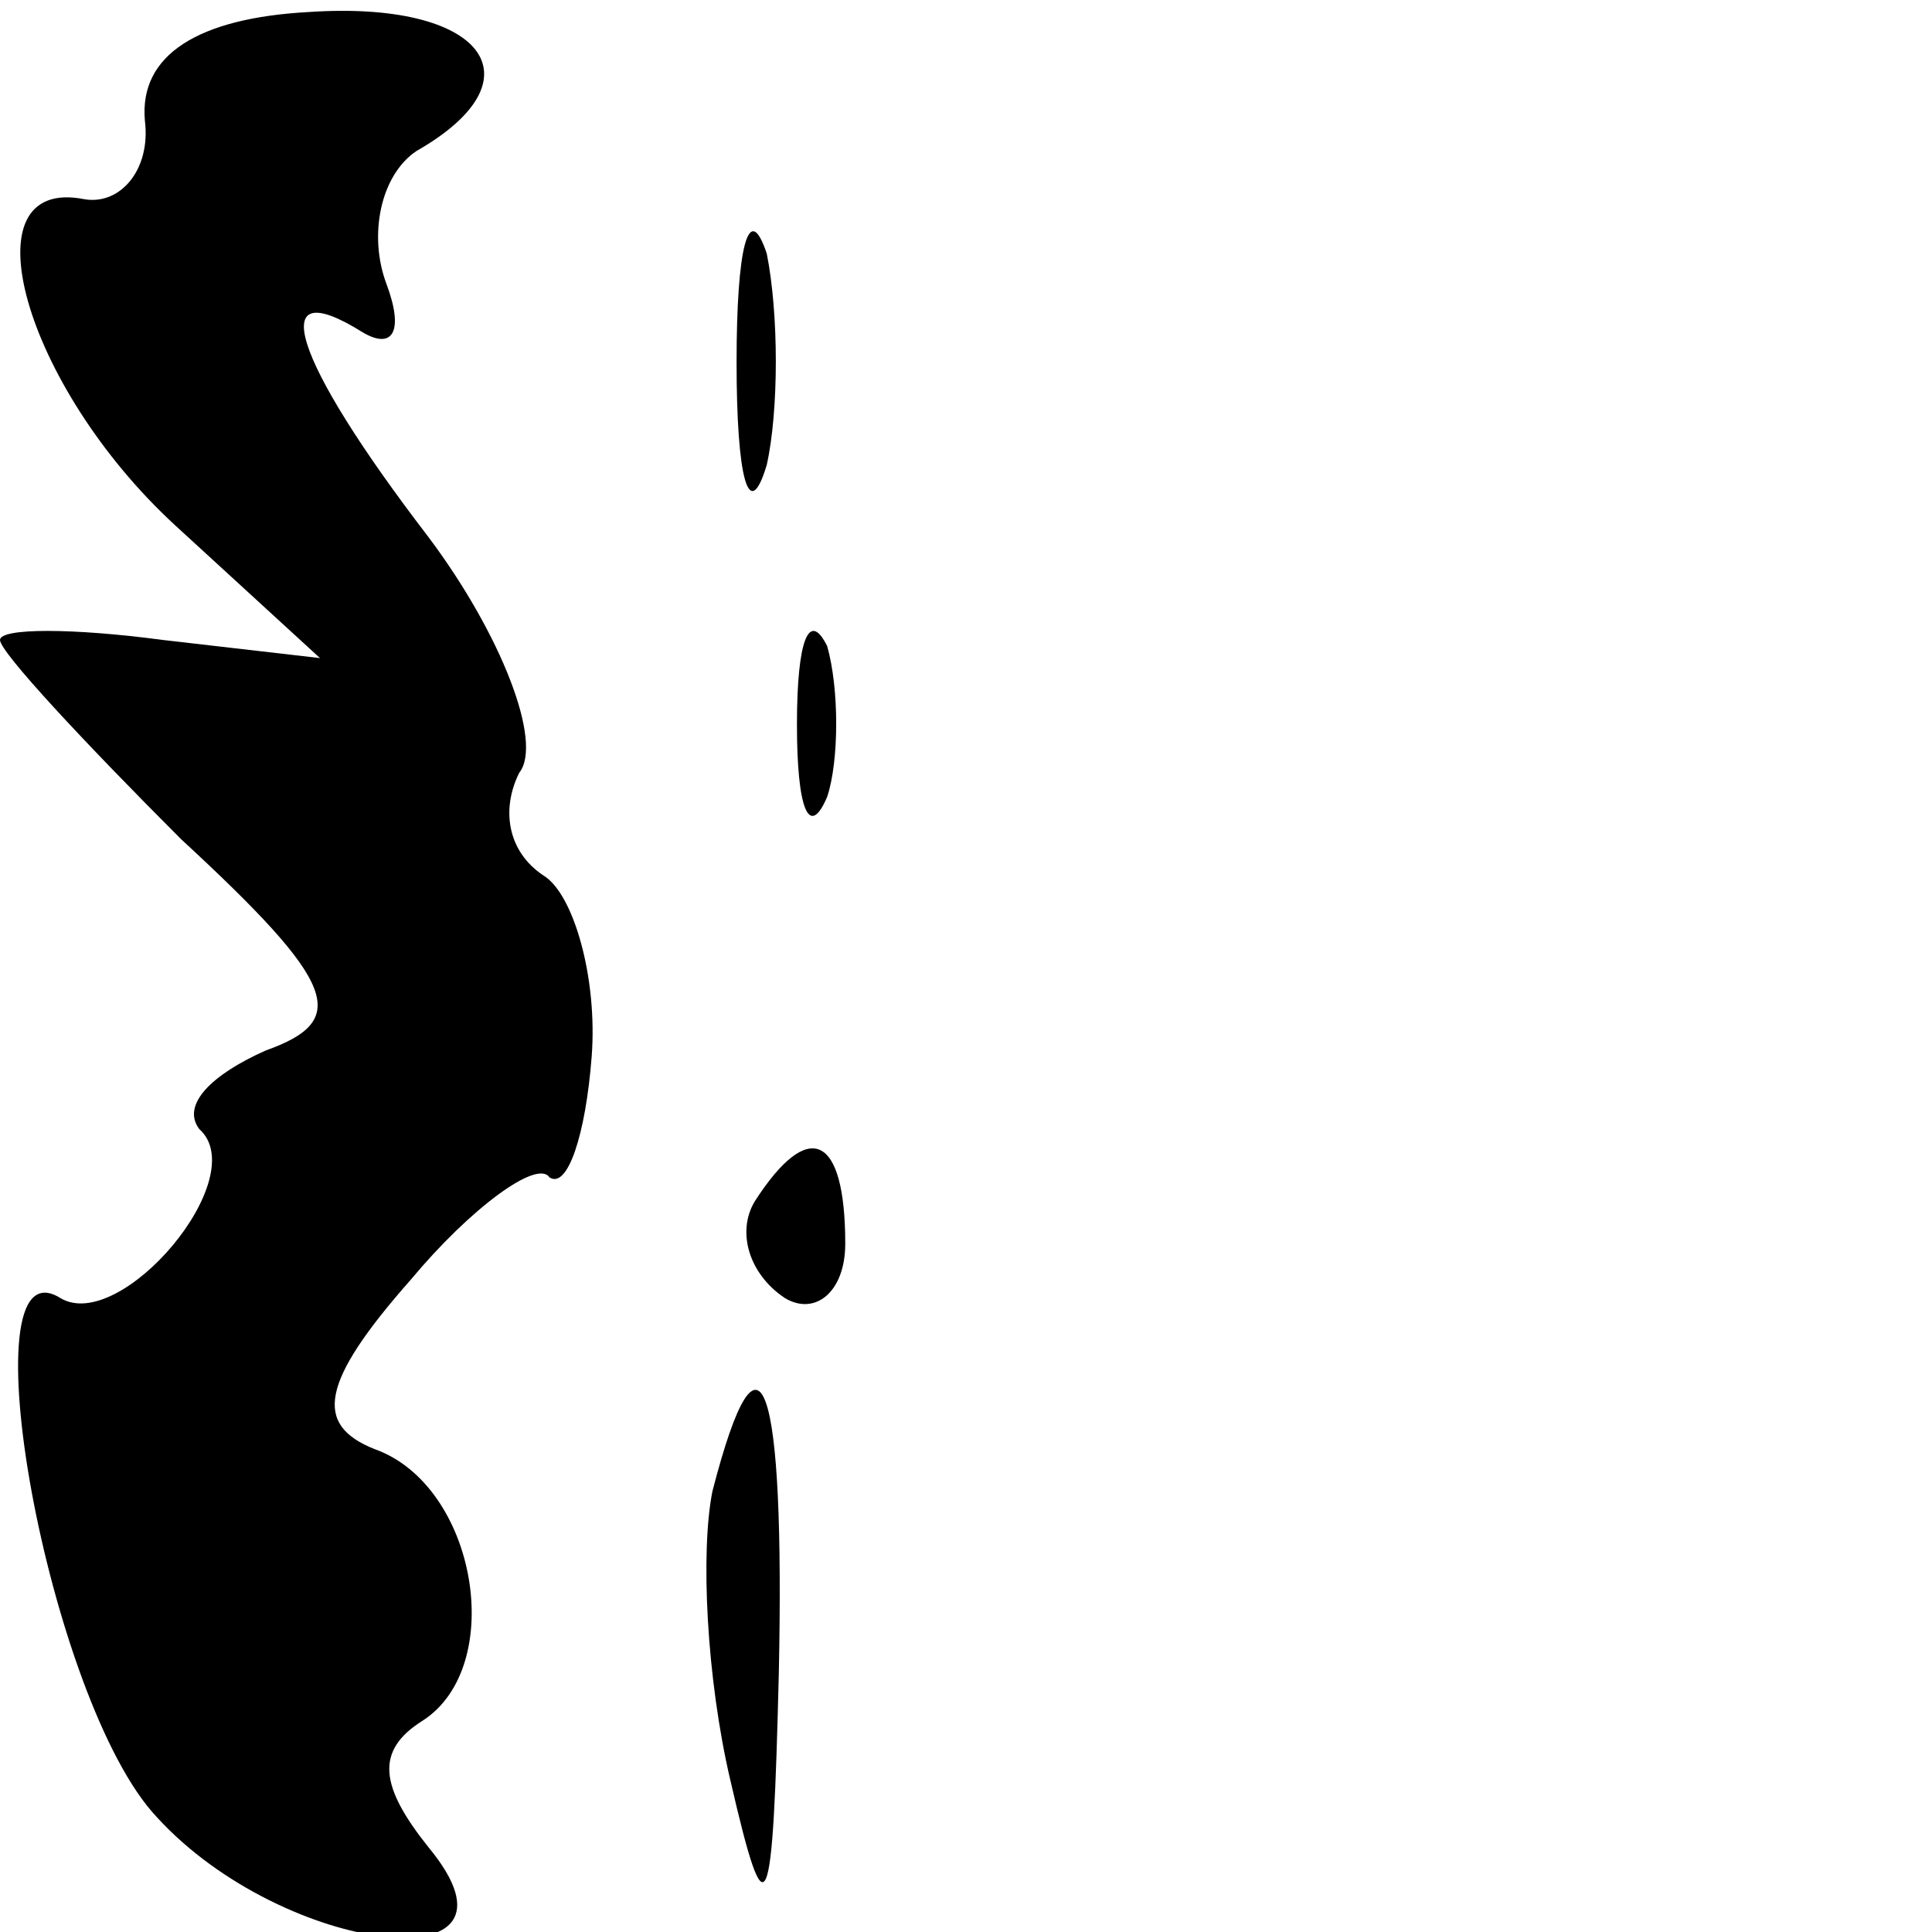 <?xml version="1.0" standalone="no"?>
<!DOCTYPE svg PUBLIC "-//W3C//DTD SVG 20010904//EN"
 "http://www.w3.org/TR/2001/REC-SVG-20010904/DTD/svg10.dtd">
<svg version="1.0" xmlns="http://www.w3.org/2000/svg"
 width="32pt" height="32pt" viewBox="0 0 32 32"
 preserveAspectRatio="xMidYMid meet">
<g transform="translate(0,32) scale(0.1,-0.1)"
fill="#000000" stroke="none">
<path fill="#000000" stroke="none" d="M24 300 c1 -8 -4 -14 -10 -13 -20 4
-10 -31 15 -54 l24 -22 -26 3 c-15 2 -27 2 -27 0 0 -2 14 -17 30 -33 26 -24
28 -30 14 -35 -9 -4 -14 -9 -11 -13 9 -8 -13 -34 -23 -28 -16 10 -2 -67 16
-86 21 -23 64 -28 45 -5 -8 10 -9 16 -1 21 14 9 9 39 -8 45 -10 4 -9 11 6 28
10 12 21 20 23 17 3 -2 6 7 7 20 1 13 -3 27 -8 30 -6 4 -7 11 -4 17 4 5 -3 23
-15 39 -23 30 -27 44 -11 34 5 -3 7 0 4 8 -3 8 -1 18 5 22 21 12 11 25 -18 23
-18 -1 -28 -7 -27 -18z"/>
<path fill="#000000" stroke="none" d="M122 260 c0 -19 2 -27 5 -17 2 9 2 25
0 35 -3 9 -5 1 -5 -18z"/>
<path fill="#000000" stroke="none" d="M132 200 c0 -14 2 -19 5 -12 2 6 2 18
0 25 -3 6 -5 1 -5 -13z"/>
<path fill="#000000" stroke="none" d="M125 121 c-3 -5 -1 -12 5 -16 5 -3 10
1 10 9 0 18 -6 21 -15 7z"/>
<path fill="#000000" stroke="none" d="M118 73 c-2 -10 -1 -31 3 -48 6 -26 7
-23 8 18 1 48 -3 61 -11 30z"/>
</g>
</svg>
